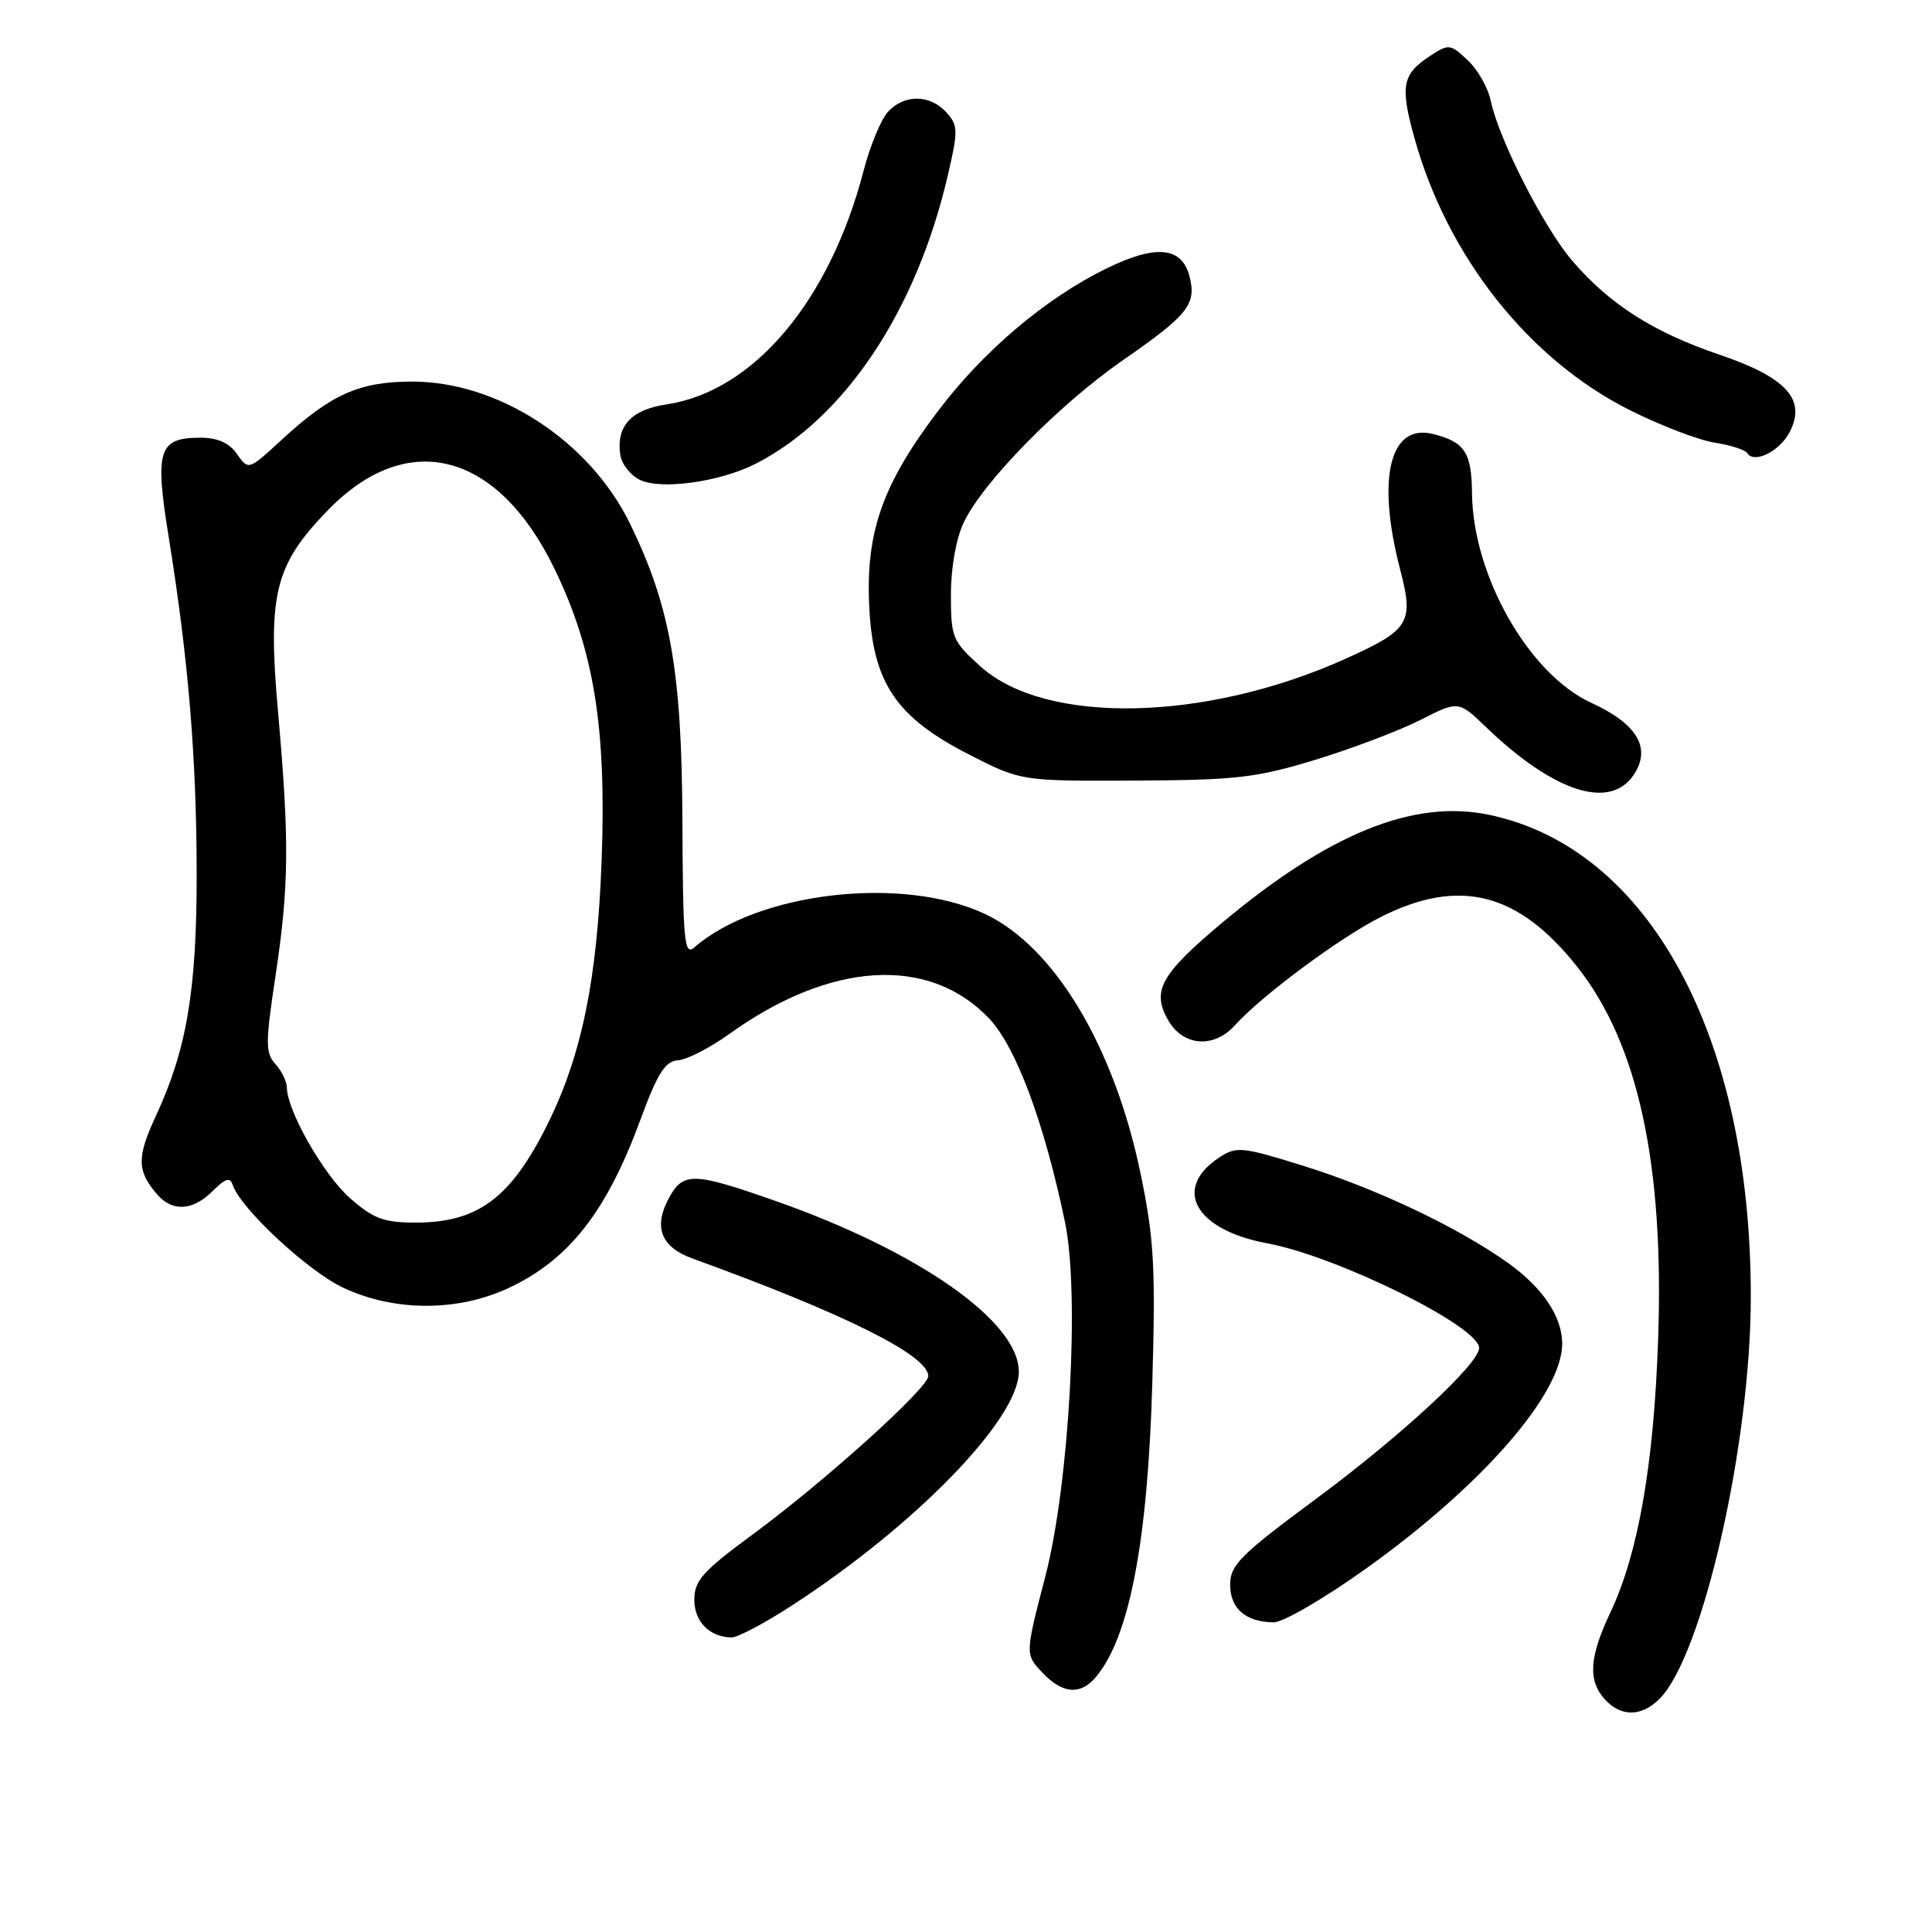 <?xml version="1.0" encoding="UTF-8" standalone="no"?>
<!DOCTYPE svg PUBLIC "-//W3C//DTD SVG 1.1//EN" "http://www.w3.org/Graphics/SVG/1.1/DTD/svg11.dtd" >
<svg xmlns="http://www.w3.org/2000/svg" xmlns:xlink="http://www.w3.org/1999/xlink" version="1.1" viewBox="0 0 256 256">
 <g >
 <path fill="currentColor"
d=" M 219.89 225.11 C 225.61 219.39 231.98 191.38 231.99 171.88 C 232.02 137.30 218.47 112.36 197.28 107.96 C 187.27 105.88 176.03 110.45 161.83 122.36 C 153.74 129.16 152.55 131.34 154.83 135.25 C 156.80 138.64 160.85 138.93 163.60 135.89 C 167.17 131.93 177.49 124.27 182.95 121.51 C 193.38 116.25 201.19 118.23 209.01 128.13 C 217.06 138.32 220.52 154.26 219.71 177.50 C 219.14 194.05 217.08 205.83 213.41 213.60 C 210.58 219.58 210.38 222.66 212.65 225.17 C 214.78 227.52 217.50 227.50 219.89 225.11 Z  M 145.18 222.25 C 149.62 217.04 152.07 204.39 152.68 183.50 C 153.13 167.84 152.93 164.20 151.13 155.50 C 147.64 138.66 139.71 125.43 130.50 121.10 C 119.61 115.98 100.40 118.20 92.00 125.54 C 90.67 126.70 90.49 124.75 90.42 108.68 C 90.34 88.94 88.82 80.35 83.49 69.41 C 78.12 58.40 66.00 50.51 54.50 50.56 C 47.57 50.59 43.85 52.26 37.35 58.25 C 32.92 62.33 32.92 62.33 31.40 60.16 C 30.37 58.68 28.84 58.00 26.57 58.00 C 20.99 58.00 20.48 59.60 22.37 71.27 C 24.96 87.36 26.04 100.35 26.06 115.68 C 26.08 131.16 24.76 139.02 20.65 147.88 C 18.11 153.35 18.14 155.14 20.81 158.25 C 22.84 160.61 25.55 160.45 28.19 157.81 C 29.87 156.13 30.48 155.95 30.84 157.02 C 31.88 160.14 40.82 168.45 45.50 170.64 C 52.31 173.83 60.72 173.82 67.50 170.62 C 75.43 166.87 80.39 160.52 84.83 148.44 C 87.14 142.18 88.12 140.62 89.85 140.49 C 91.04 140.41 94.10 138.83 96.66 136.99 C 110.05 127.38 123.09 126.59 131.04 134.93 C 134.62 138.68 138.36 148.71 141.12 161.95 C 143.09 171.43 141.69 196.63 138.52 208.85 C 135.83 219.19 135.83 219.19 138.09 221.60 C 140.76 224.44 143.13 224.66 145.18 222.25 Z  M 104.91 212.75 C 121.32 202.11 135.00 188.02 135.00 181.76 C 135.00 175.09 121.73 165.79 102.67 159.10 C 91.69 155.25 90.45 155.24 88.50 159.01 C 86.60 162.68 87.67 165.27 91.71 166.74 C 111.97 174.09 123.00 179.59 123.00 182.34 C 123.00 183.92 109.24 196.33 99.75 203.31 C 93.13 208.18 92.00 209.44 92.00 211.96 C 92.00 214.87 94.00 216.91 96.93 216.97 C 97.72 216.99 101.31 215.09 104.91 212.75 Z  M 181.07 207.80 C 196.42 196.82 207.00 184.68 207.00 178.05 C 207.00 174.48 204.44 170.65 199.85 167.37 C 193.25 162.65 182.45 157.52 172.74 154.49 C 164.59 151.95 163.84 151.87 161.58 153.36 C 155.29 157.48 158.34 162.97 167.90 164.74 C 177.18 166.47 195.98 175.75 195.99 178.61 C 196.01 180.69 185.60 190.31 174.27 198.69 C 164.36 206.02 163.00 207.39 163.00 209.97 C 163.00 213.14 165.05 214.92 168.76 214.97 C 170.00 214.99 175.54 211.76 181.07 207.80 Z  M 216.51 102.62 C 218.82 99.10 216.93 95.91 210.86 93.13 C 202.59 89.34 195.16 76.29 195.05 65.37 C 195.00 59.94 194.09 58.56 189.89 57.51 C 184.15 56.07 182.38 63.34 185.52 75.43 C 187.38 82.54 186.80 83.47 178.18 87.34 C 159.64 95.66 138.52 96.07 129.90 88.29 C 126.19 84.94 126.00 84.47 126.00 78.78 C 126.00 75.23 126.69 71.35 127.70 69.23 C 130.23 63.88 140.35 53.58 148.83 47.70 C 157.42 41.75 158.55 40.33 157.63 36.67 C 156.63 32.69 153.20 32.35 146.60 35.58 C 138.53 39.53 130.28 46.52 124.24 54.53 C 116.95 64.18 114.73 70.45 115.17 80.17 C 115.62 90.45 118.69 95.02 128.44 100.00 C 135.30 103.50 135.30 103.50 150.40 103.43 C 163.83 103.37 166.47 103.06 174.31 100.67 C 179.15 99.19 185.40 96.82 188.18 95.41 C 193.25 92.84 193.25 92.84 196.88 96.32 C 205.90 105.00 213.38 107.40 216.51 102.62 Z  M 100.15 61.44 C 111.96 55.40 121.44 41.15 125.60 23.20 C 126.98 17.28 126.96 16.62 125.39 14.88 C 123.23 12.49 119.79 12.47 117.64 14.84 C 116.72 15.86 115.28 19.35 114.44 22.59 C 109.95 39.87 99.87 51.85 88.34 53.58 C 83.62 54.28 81.64 56.45 82.19 60.28 C 82.36 61.47 83.52 62.96 84.76 63.57 C 87.54 64.96 95.42 63.86 100.15 61.44 Z  M 237.09 57.34 C 239.42 52.98 236.78 50.03 227.82 46.99 C 219.07 44.02 213.31 40.35 208.33 34.55 C 204.58 30.18 198.59 18.43 197.54 13.38 C 197.19 11.66 195.81 9.23 194.49 7.99 C 192.17 5.81 191.97 5.79 189.48 7.42 C 185.79 9.84 185.50 11.39 187.43 18.32 C 191.80 34.03 202.60 47.66 215.99 54.36 C 220.02 56.38 225.06 58.31 227.18 58.65 C 229.31 58.98 231.26 59.61 231.52 60.04 C 232.41 61.47 235.74 59.85 237.09 57.34 Z  M 46.38 158.76 C 42.89 155.69 38.03 147.18 38.01 144.08 C 38.00 143.30 37.32 141.91 36.50 141.00 C 35.16 139.52 35.16 138.24 36.49 129.42 C 38.30 117.43 38.36 111.51 36.84 94.32 C 35.45 78.68 36.40 74.86 43.47 67.58 C 54.00 56.75 65.92 59.83 73.45 75.32 C 78.70 86.13 80.37 96.40 79.72 113.94 C 79.14 129.90 77.06 139.95 72.46 149.15 C 67.64 158.78 63.28 162.00 55.08 162.00 C 50.85 162.00 49.49 161.49 46.38 158.76 Z "/>
</g>
</svg>